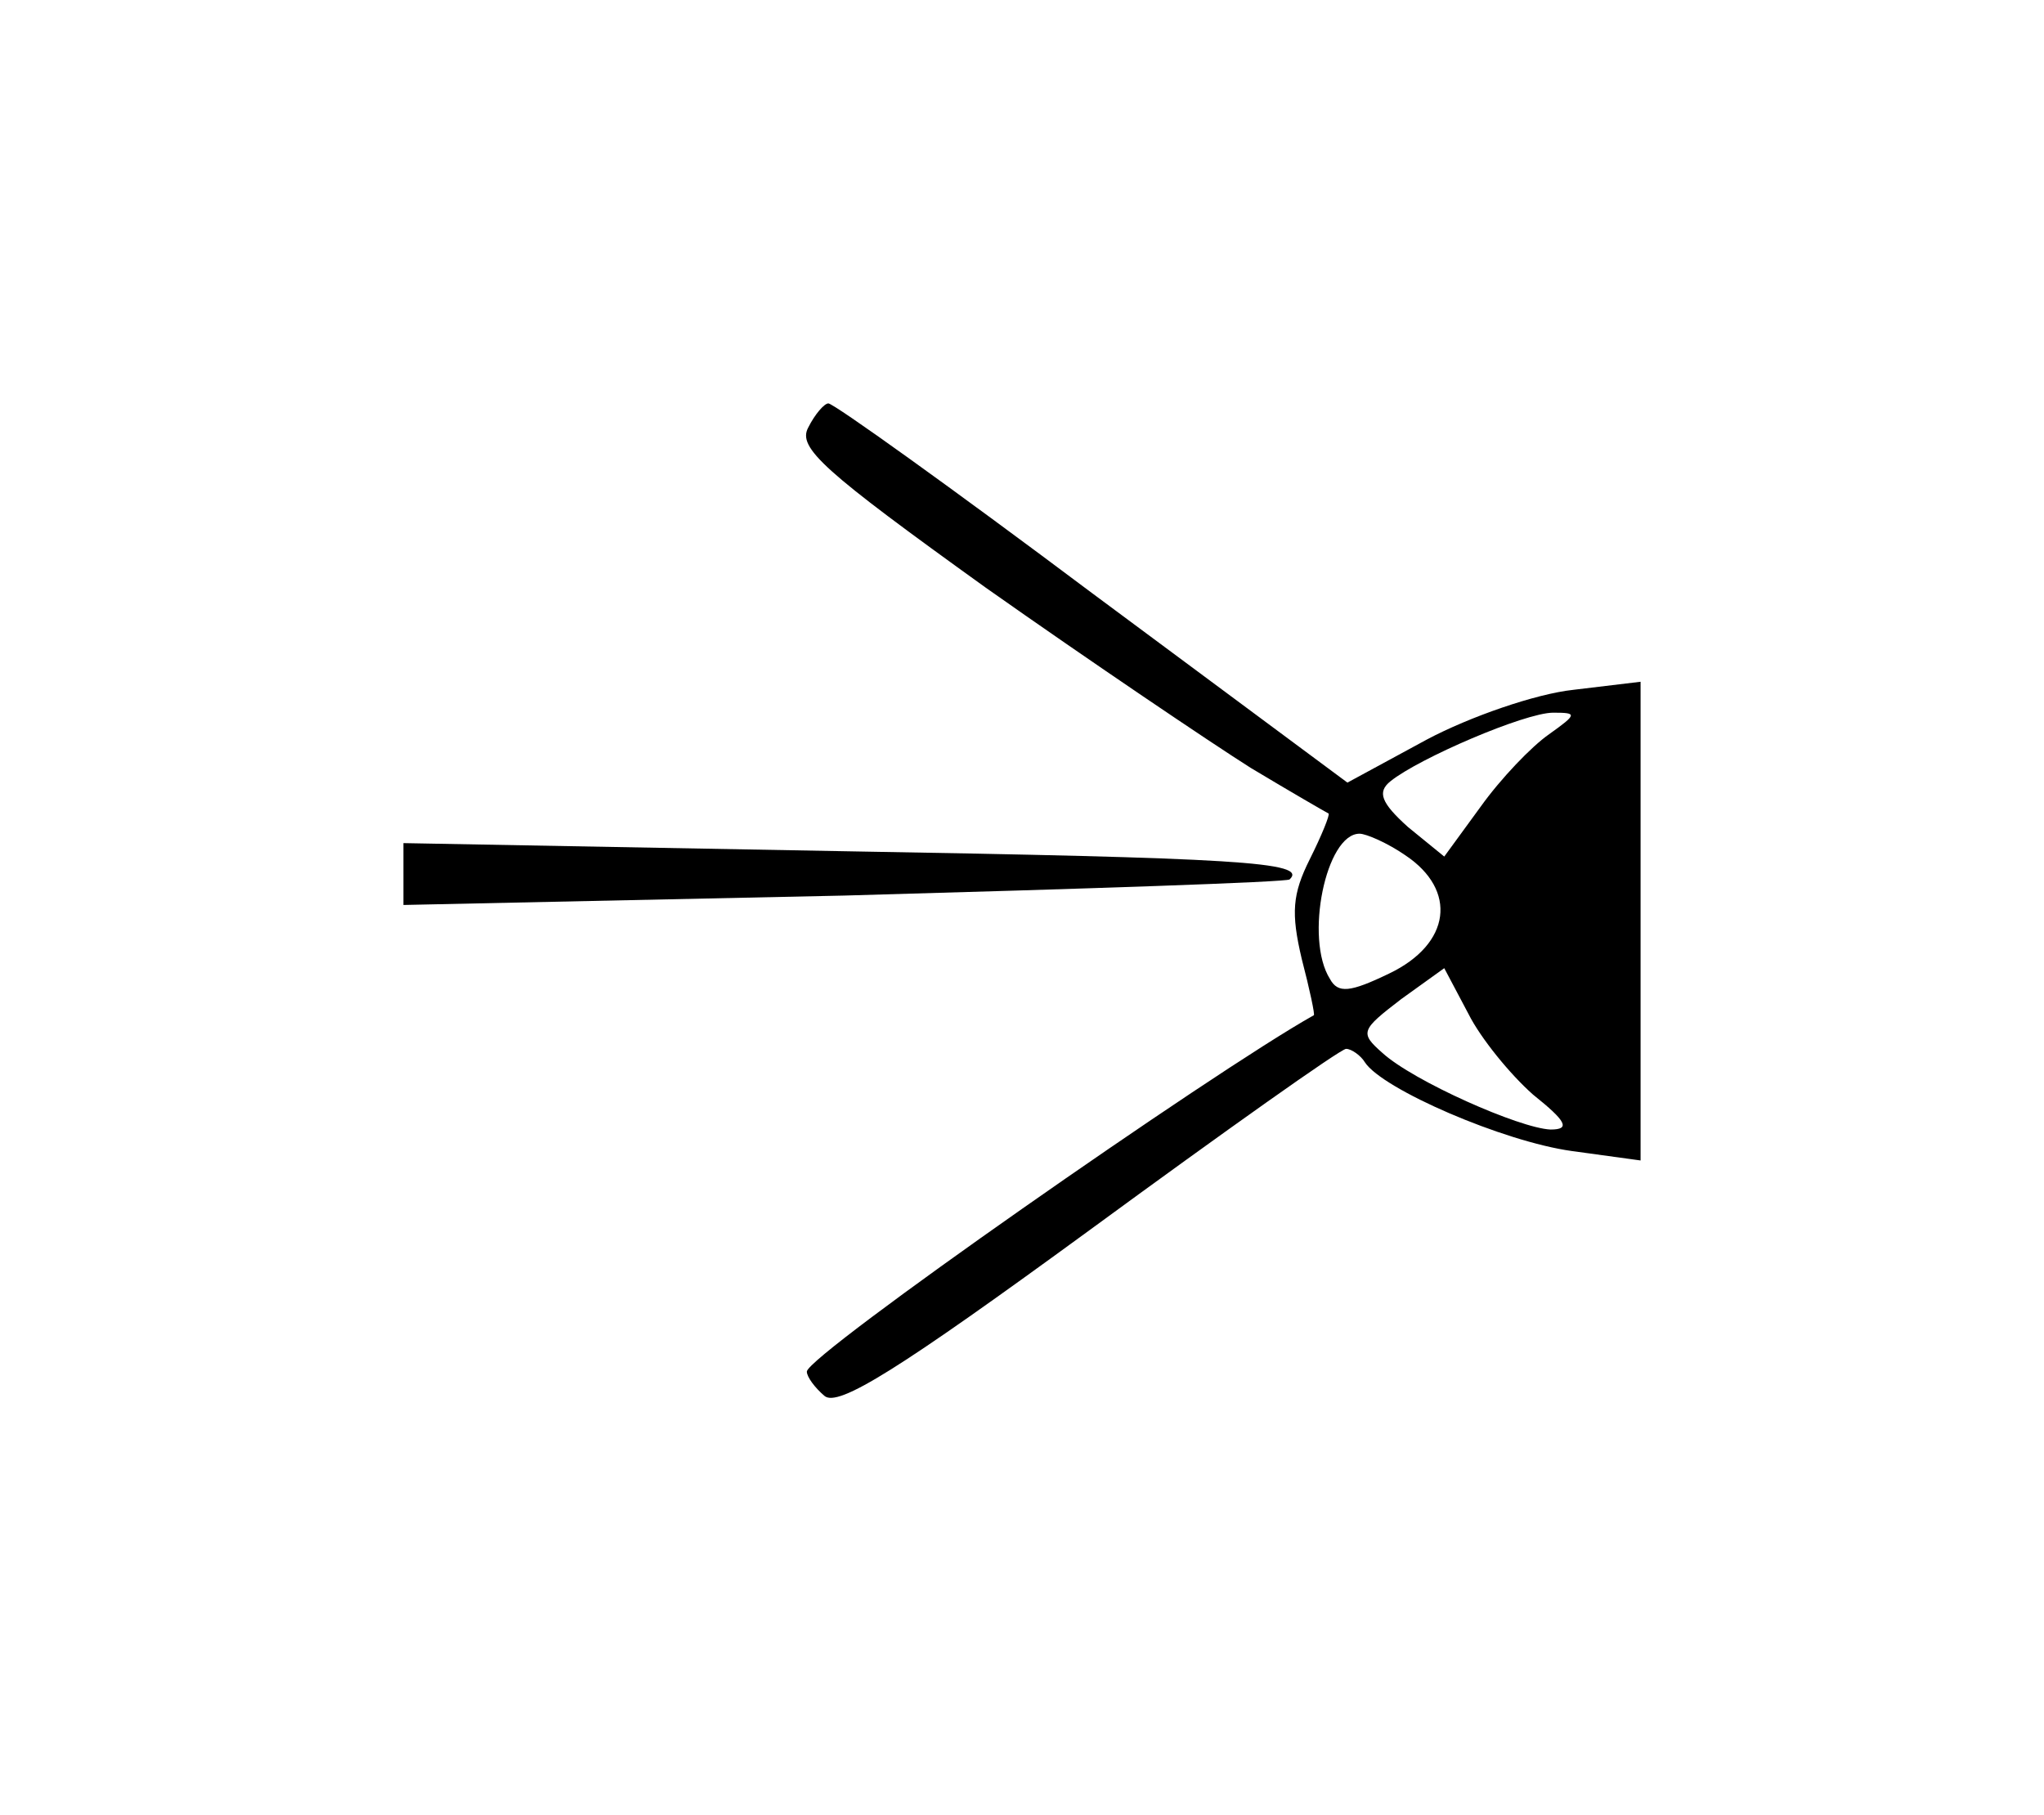 <?xml version="1.0" standalone="no"?>
<!DOCTYPE svg PUBLIC "-//W3C//DTD SVG 20010904//EN"
 "http://www.w3.org/TR/2001/REC-SVG-20010904/DTD/svg10.dtd">
<svg version="1.0" xmlns="http://www.w3.org/2000/svg"
 width="152pt" height="135pt" viewBox="0 0 152 135"
 preserveAspectRatio="xMidYMid meet">
<g transform="translate(0,135) scale(0.1,-0.1)"
fill="#000000" stroke="none">
<path d="M601 1032 c-8 -15 11 -32 132 -119 78 -55 167 -115 197 -134 30 -18
56 -33 58 -34 1 -1 -5 -16 -14 -34 -13 -26 -14 -40 -6 -74 6 -23 10 -42 9 -42
-75 -42 -377 -253 -377 -265 0 -4 6 -12 13 -18 10 -9 56 20 197 123 101 74
187 135 191 135 4 0 11 -5 14 -10 13 -20 103 -59 154 -66 l51 -7 0 178 0 178
-50 -6 c-28 -3 -77 -20 -109 -37 l-59 -32 -190 141 c-104 78 -192 141 -196
141 -3 0 -10 -8 -15 -18z m551 -228 c-13 -9 -36 -33 -51 -54 l-27 -37 -27 22
c-20 18 -23 26 -13 34 21 17 100 51 121 51 18 0 18 -1 -3 -16z m-107 -90 c39
-26 34 -66 -12 -88 -29 -14 -38 -15 -44 -4 -19 30 -3 108 22 108 5 0 21 -7 34
-16z m95 -178 c25 -20 28 -26 13 -26 -23 1 -102 36 -125 57 -17 15 -16 17 14
40 l32 23 18 -34 c9 -18 31 -45 48 -60z"/>
<path d="M300 700 l0 -23 328 7 c180 5 329 10 331 12 14 13 -39 16 -333 21
l-326 6 0 -23z"/>
</g>
</svg>
